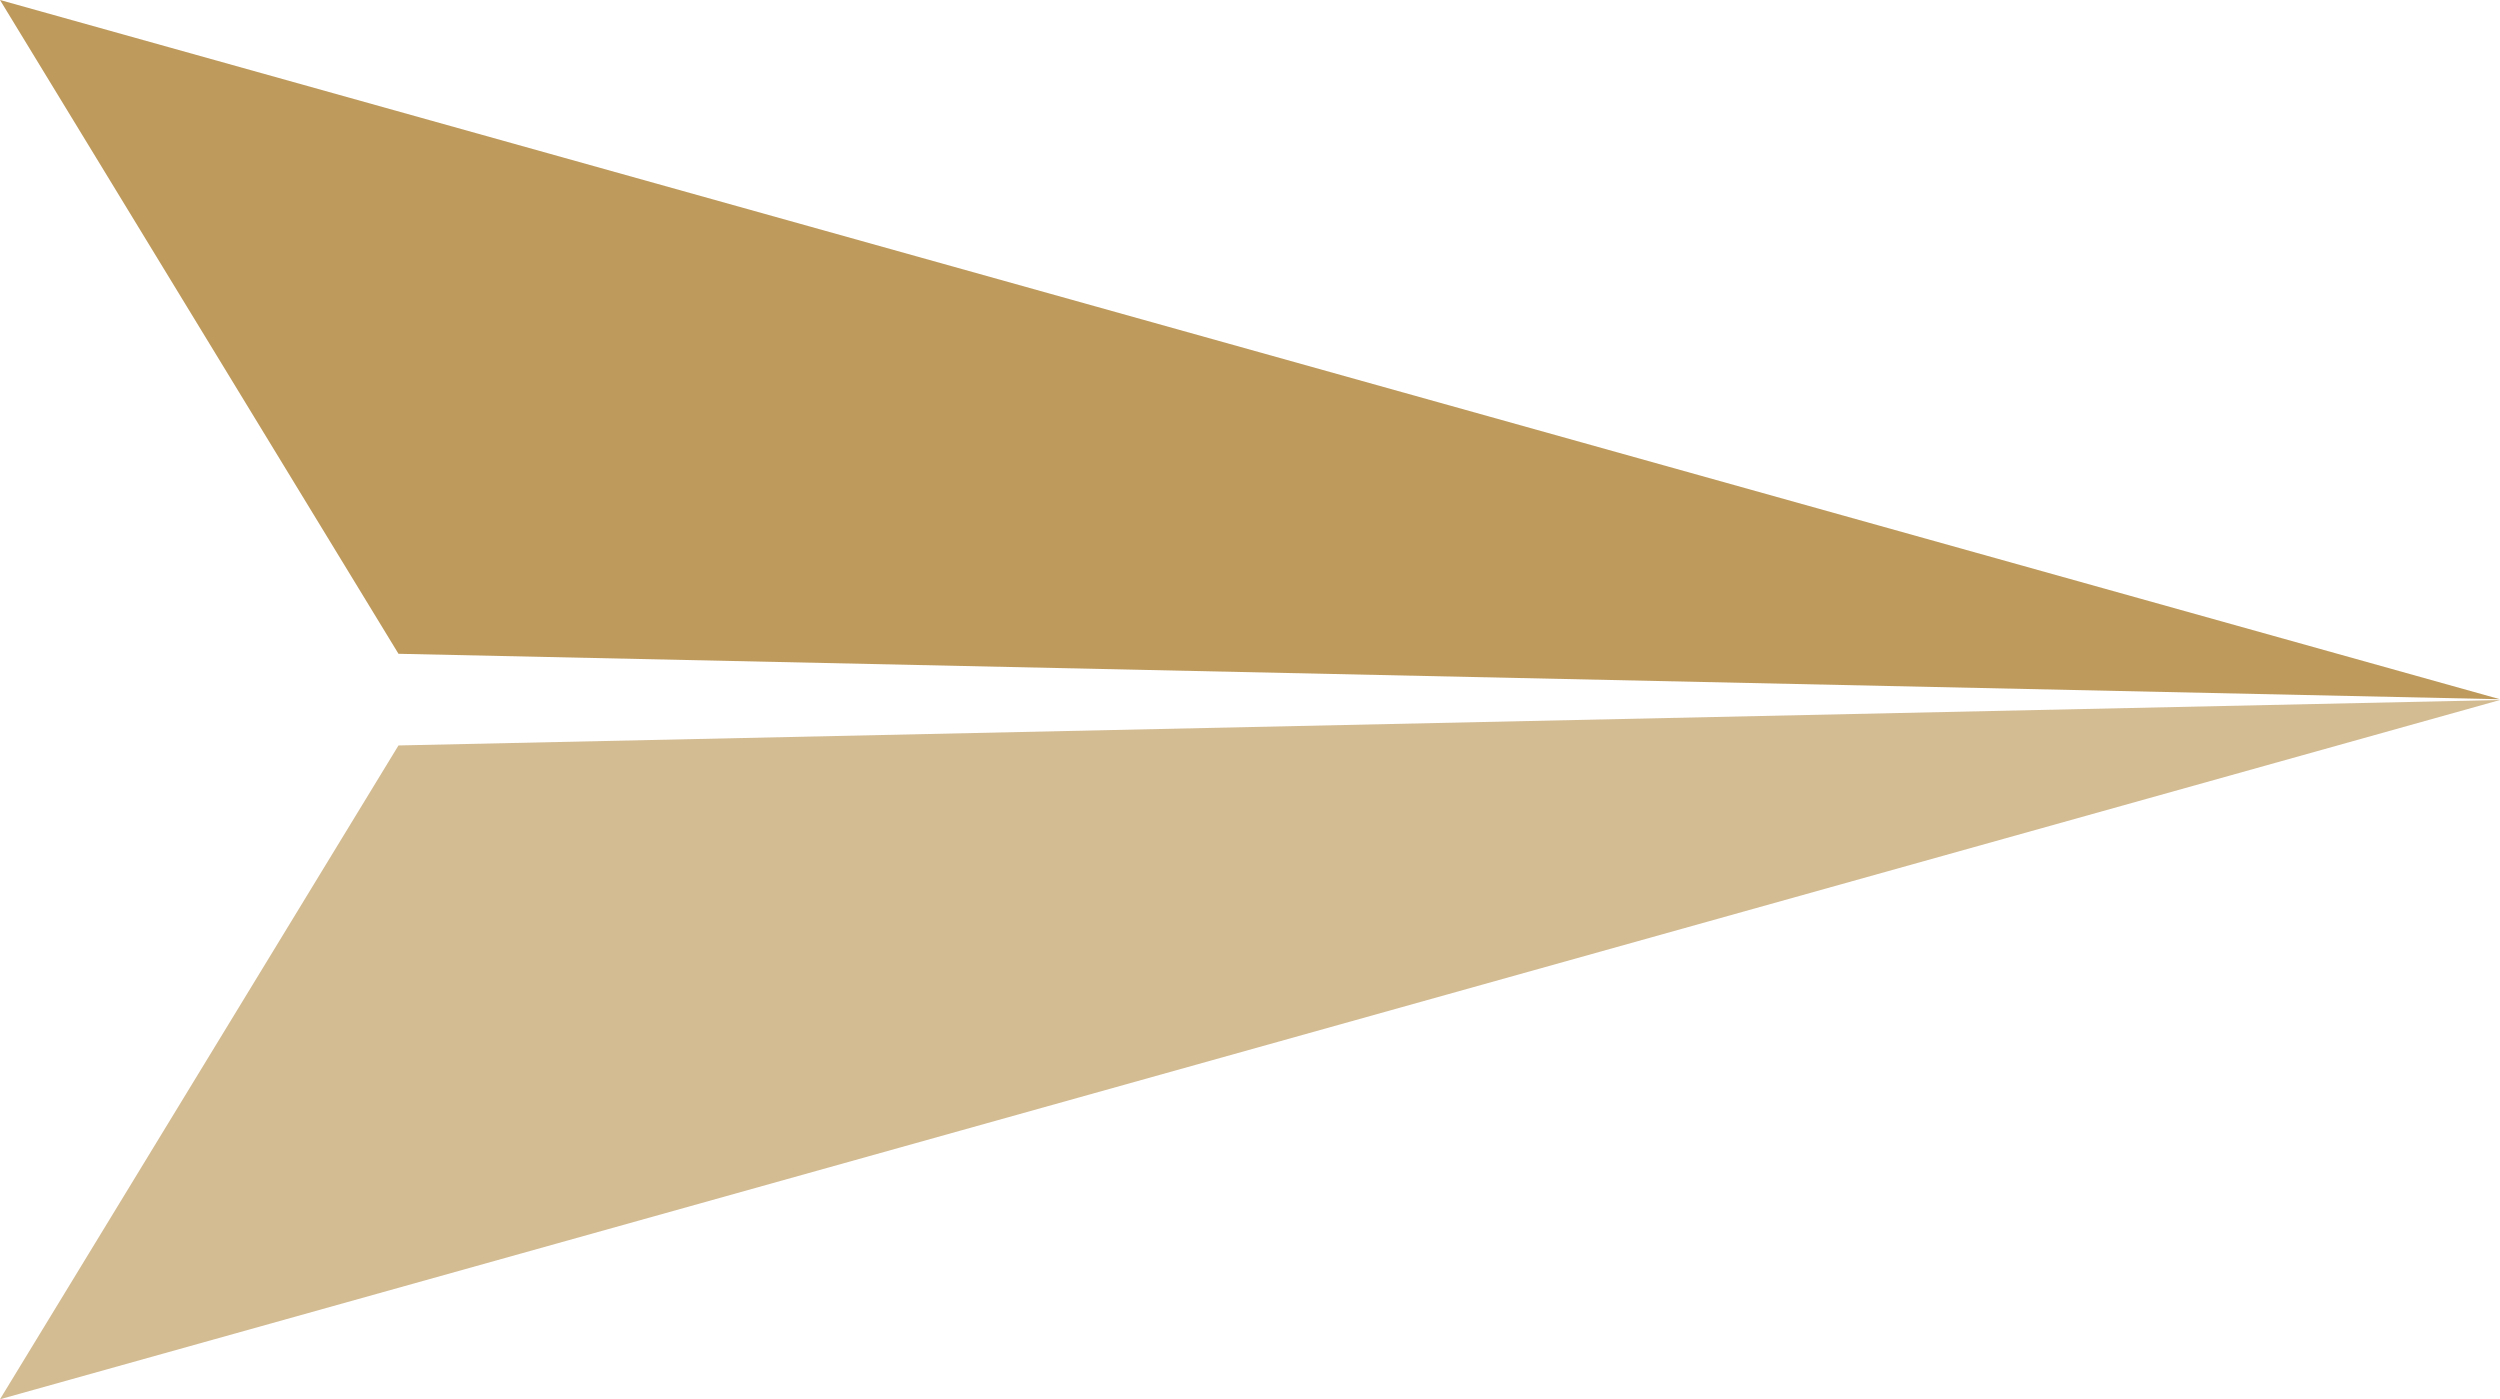 <svg xmlns="http://www.w3.org/2000/svg" viewBox="0 0 33 18.47"><defs><style>.cls-1{fill:#be9a5c;}.cls-2{fill:#d3bb92;}</style></defs><title>Arrow - G</title><g id="Layer_2" data-name="Layer 2"><g id="Layer_1-2" data-name="Layer 1"><polygon class="cls-1" points="33 9.23 0 0 5.26 8.63 33 9.23 33 9.23"/><polygon class="cls-2" points="33 9.24 0 18.47 5.26 9.84 33 9.24 33 9.24"/></g></g></svg>
